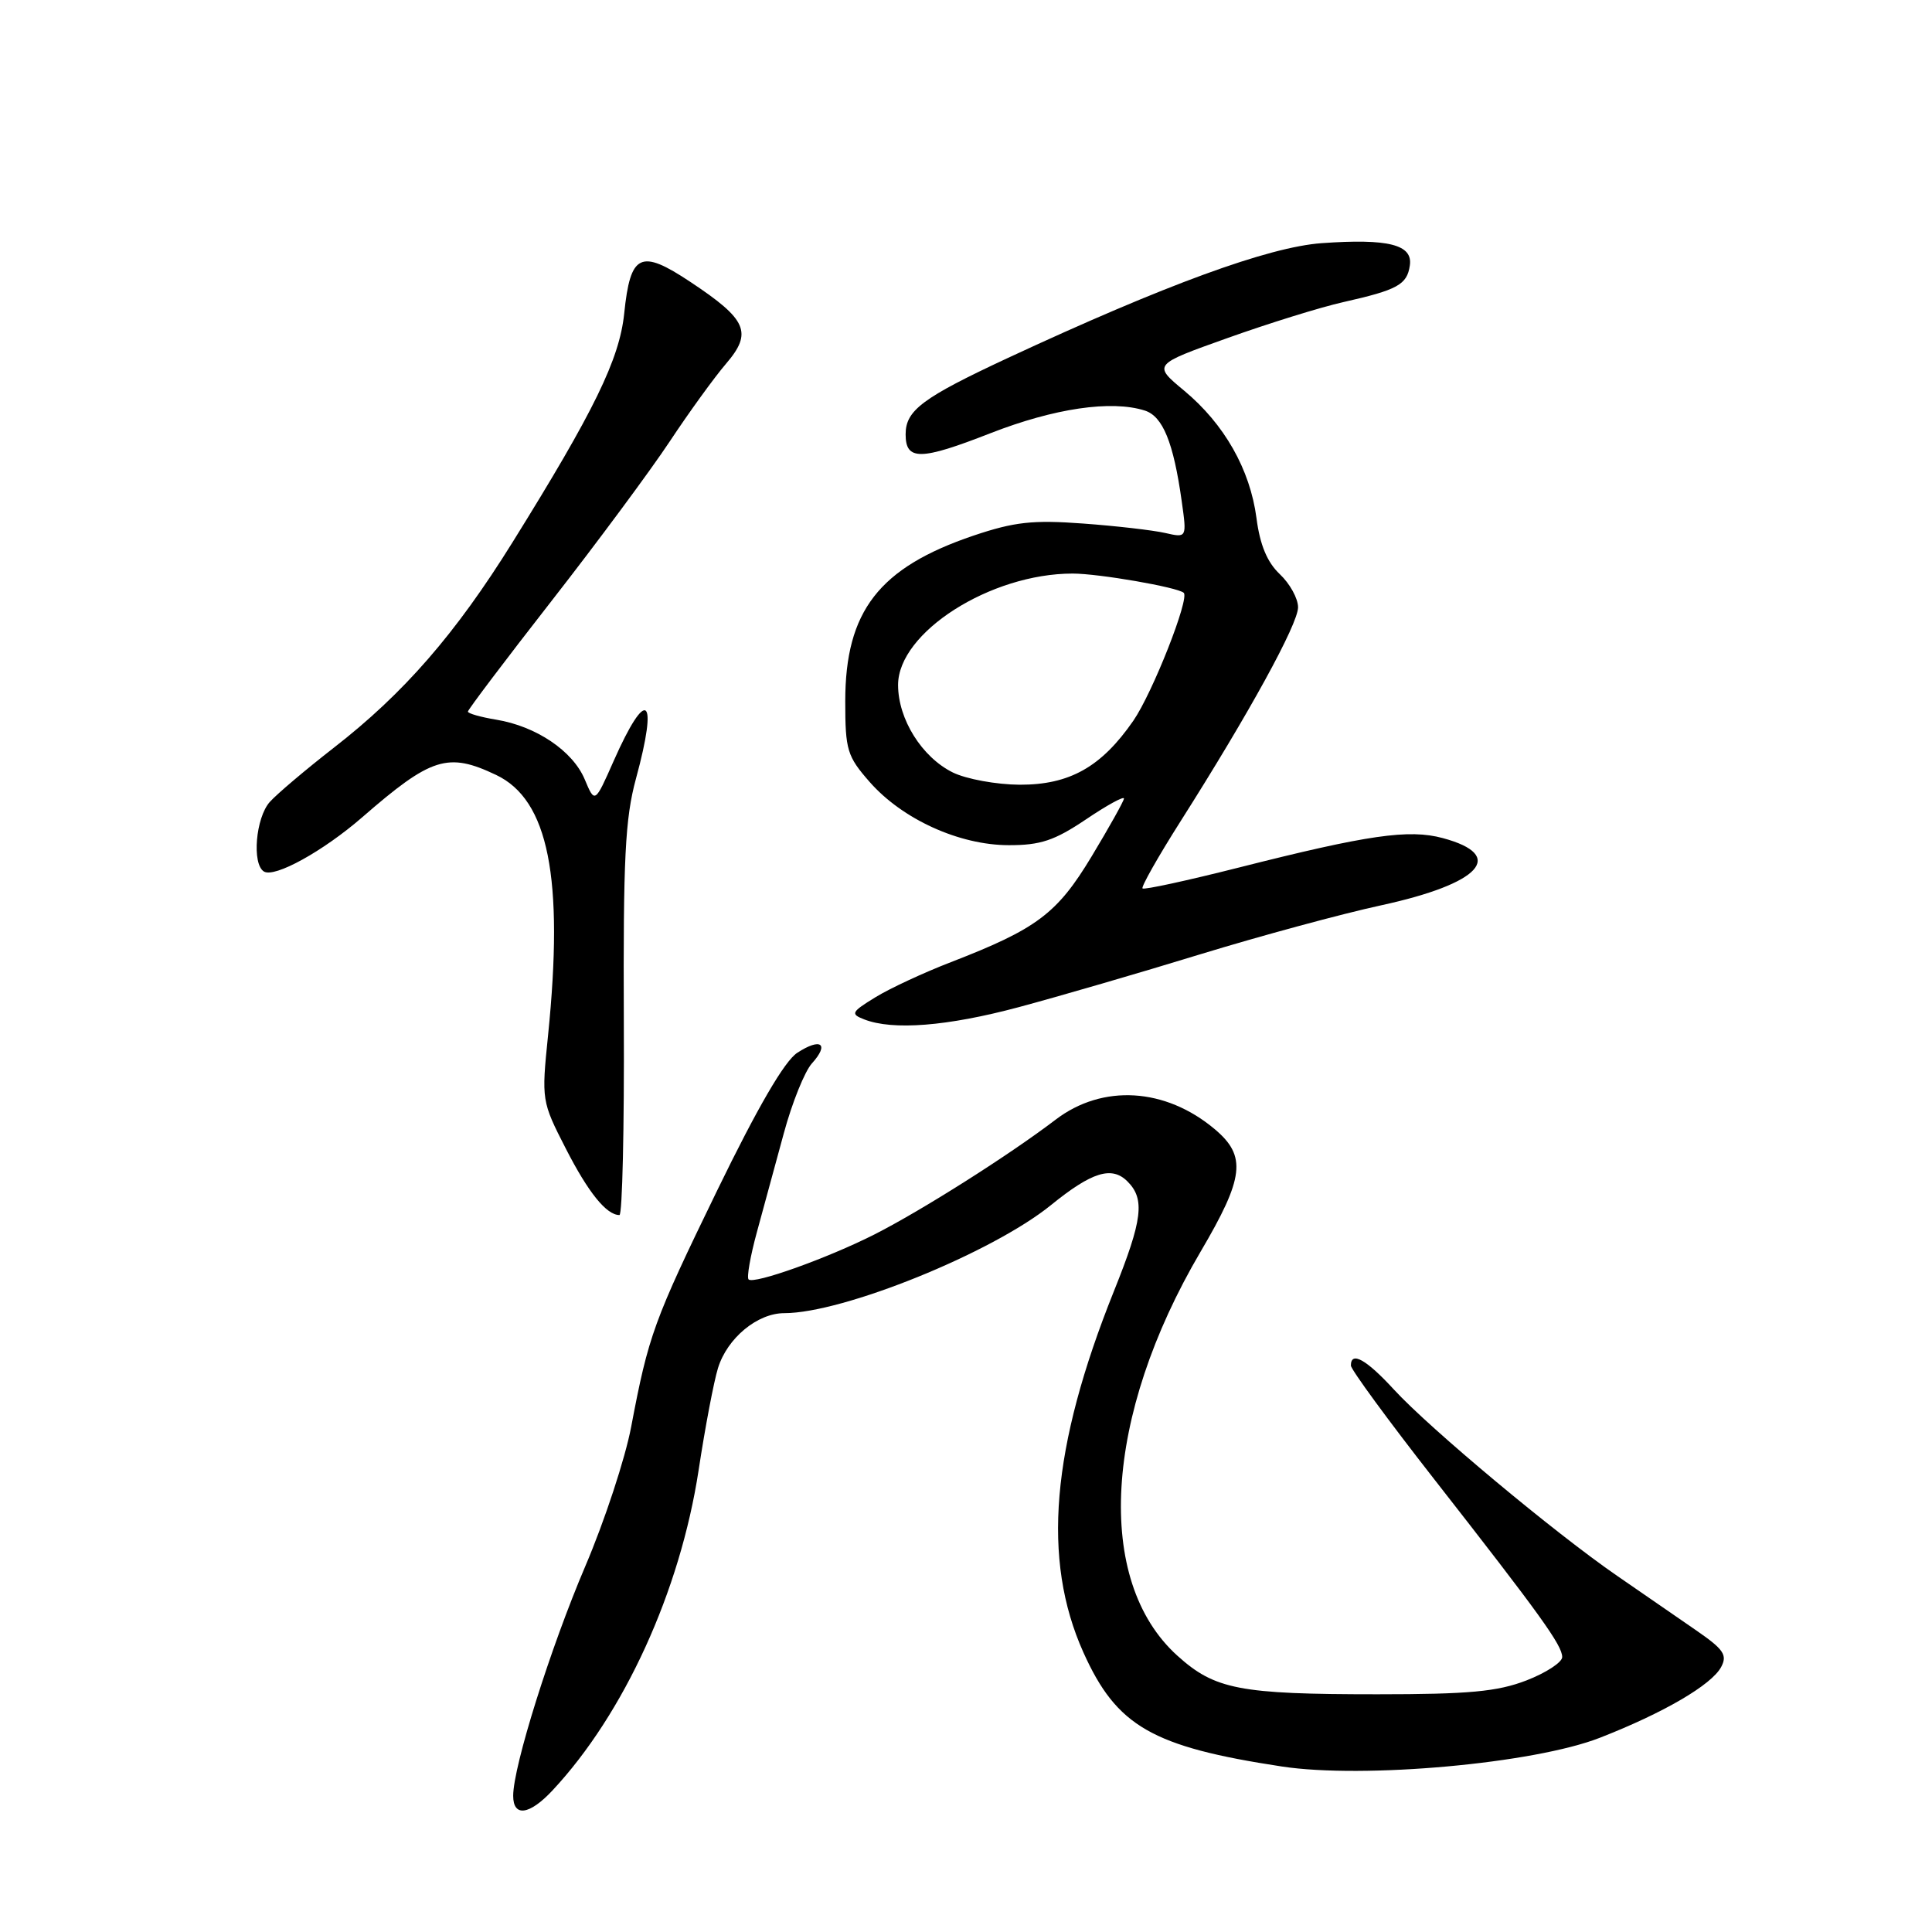 <?xml version="1.0" encoding="UTF-8" standalone="no"?>
<!DOCTYPE svg PUBLIC "-//W3C//DTD SVG 1.1//EN" "http://www.w3.org/Graphics/SVG/1.1/DTD/svg11.dtd" >
<svg xmlns="http://www.w3.org/2000/svg" xmlns:xlink="http://www.w3.org/1999/xlink" version="1.1" viewBox="0 0 256 256">
 <g >
 <path fill="currentColor"
d=" M 73.20 237.25 C 82.70 227.08 90.12 210.83 92.57 194.81 C 93.43 189.14 94.59 183.04 95.14 181.27 C 96.37 177.30 100.36 174.00 103.92 174.00 C 111.72 174.00 131.47 166.00 139.26 159.68 C 144.68 155.28 147.32 154.47 149.39 156.54 C 151.74 158.88 151.40 161.62 147.61 171.06 C 139.29 191.80 138.03 206.63 143.55 218.94 C 147.96 228.75 152.65 231.45 169.85 234.07 C 180.69 235.72 203.27 233.68 212.00 230.26 C 220.45 226.96 226.79 223.26 228.06 220.89 C 228.91 219.30 228.40 218.55 224.78 216.05 C 222.43 214.42 217.69 211.16 214.27 208.80 C 205.98 203.09 189.44 189.28 184.71 184.13 C 181.04 180.13 179.00 178.99 179.00 180.94 C 179.00 181.46 183.96 188.23 190.03 195.99 C 204.14 214.04 207.00 218.01 207.00 219.57 C 207.00 220.26 204.86 221.66 202.25 222.67 C 198.40 224.15 194.65 224.50 182.50 224.50 C 164.23 224.50 160.97 223.87 156.00 219.38 C 144.99 209.44 146.25 187.67 159.08 165.86 C 164.87 156.03 165.20 153.19 160.97 149.63 C 154.43 144.12 146.10 143.62 139.89 148.35 C 133.74 153.04 122.14 160.39 115.85 163.58 C 109.62 166.73 99.88 170.21 99.19 169.53 C 98.93 169.26 99.42 166.45 100.29 163.27 C 101.16 160.10 102.76 154.20 103.86 150.16 C 104.95 146.13 106.63 141.96 107.58 140.91 C 109.94 138.30 108.76 137.46 105.63 139.51 C 103.95 140.61 100.38 146.74 95.05 157.70 C 86.60 175.08 85.94 176.90 83.63 189.08 C 82.84 193.25 80.11 201.55 77.56 207.52 C 72.94 218.34 68.00 234.06 68.00 237.95 C 68.00 240.80 70.15 240.51 73.20 237.25 Z  M 82.66 135.25 C 82.57 113.73 82.83 108.46 84.27 103.17 C 87.27 92.17 85.69 90.94 81.30 100.86 C 78.82 106.47 78.82 106.47 77.47 103.25 C 75.88 99.49 71.04 96.23 65.75 95.36 C 63.69 95.02 62.00 94.54 62.00 94.29 C 62.00 94.04 66.97 87.46 73.05 79.67 C 79.13 71.88 86.19 62.35 88.74 58.50 C 91.29 54.65 94.64 50.02 96.20 48.20 C 99.75 44.06 99.01 42.35 91.47 37.35 C 84.85 32.95 83.53 33.59 82.71 41.54 C 82.08 47.60 78.74 54.46 67.91 71.86 C 60.36 84.00 53.49 91.89 44.23 99.08 C 40.53 101.96 36.71 105.19 35.75 106.26 C 33.88 108.35 33.36 114.49 34.97 115.48 C 36.38 116.35 42.82 112.79 48.00 108.29 C 57.14 100.34 59.34 99.64 65.73 102.68 C 72.68 105.97 74.74 116.31 72.62 137.19 C 71.74 145.79 71.77 145.94 74.97 152.19 C 77.95 158.02 80.36 161.00 82.08 161.00 C 82.46 161.00 82.73 149.41 82.66 135.25 Z  M 135.00 133.45 C 140.22 132.05 151.03 128.91 159.00 126.46 C 166.98 124.02 177.78 121.09 183.00 119.96 C 196.21 117.09 199.66 113.33 191.17 111.05 C 186.69 109.84 181.26 110.62 164.13 114.96 C 157.32 116.68 151.59 117.93 151.39 117.72 C 151.19 117.52 153.45 113.52 156.42 108.84 C 165.50 94.54 172.00 82.69 172.00 80.47 C 172.00 79.30 170.91 77.33 169.58 76.08 C 167.91 74.50 166.95 72.21 166.49 68.65 C 165.64 62.19 162.23 56.19 156.89 51.75 C 152.76 48.32 152.76 48.32 162.63 44.80 C 168.06 42.86 174.97 40.71 178.00 40.03 C 185.19 38.41 186.44 37.72 186.81 35.18 C 187.23 32.41 183.97 31.59 175.13 32.22 C 168.07 32.73 154.33 37.76 133.53 47.44 C 122.23 52.71 120.00 54.37 120.00 57.55 C 120.00 61.06 121.97 61.03 131.22 57.41 C 139.70 54.10 147.25 52.99 151.69 54.40 C 154.08 55.16 155.49 58.62 156.58 66.39 C 157.27 71.28 157.27 71.28 154.38 70.62 C 152.80 70.26 147.90 69.69 143.50 69.37 C 136.84 68.88 134.41 69.15 129.00 70.97 C 116.47 75.21 112.00 80.98 112.00 92.93 C 112.00 99.40 112.25 100.21 115.24 103.62 C 119.57 108.55 127.10 111.98 133.65 111.99 C 137.87 112.00 139.72 111.38 143.90 108.57 C 146.70 106.68 148.97 105.44 148.93 105.82 C 148.89 106.19 146.96 109.64 144.64 113.49 C 140.07 121.07 137.39 123.08 126.00 127.49 C 122.42 128.87 117.92 130.96 116.00 132.14 C 112.80 134.10 112.67 134.36 114.50 135.07 C 118.29 136.56 125.52 135.99 135.00 133.45 Z  M 126.26 102.36 C 122.15 100.33 119.00 95.29 119.00 90.76 C 119.00 83.80 131.23 76.00 142.13 76.00 C 145.59 76.00 156.03 77.81 156.85 78.55 C 157.66 79.28 152.72 91.80 150.18 95.49 C 145.93 101.64 141.72 104.00 135.10 103.98 C 132.02 103.96 128.04 103.23 126.26 102.36 Z "/>
</g>
</svg>